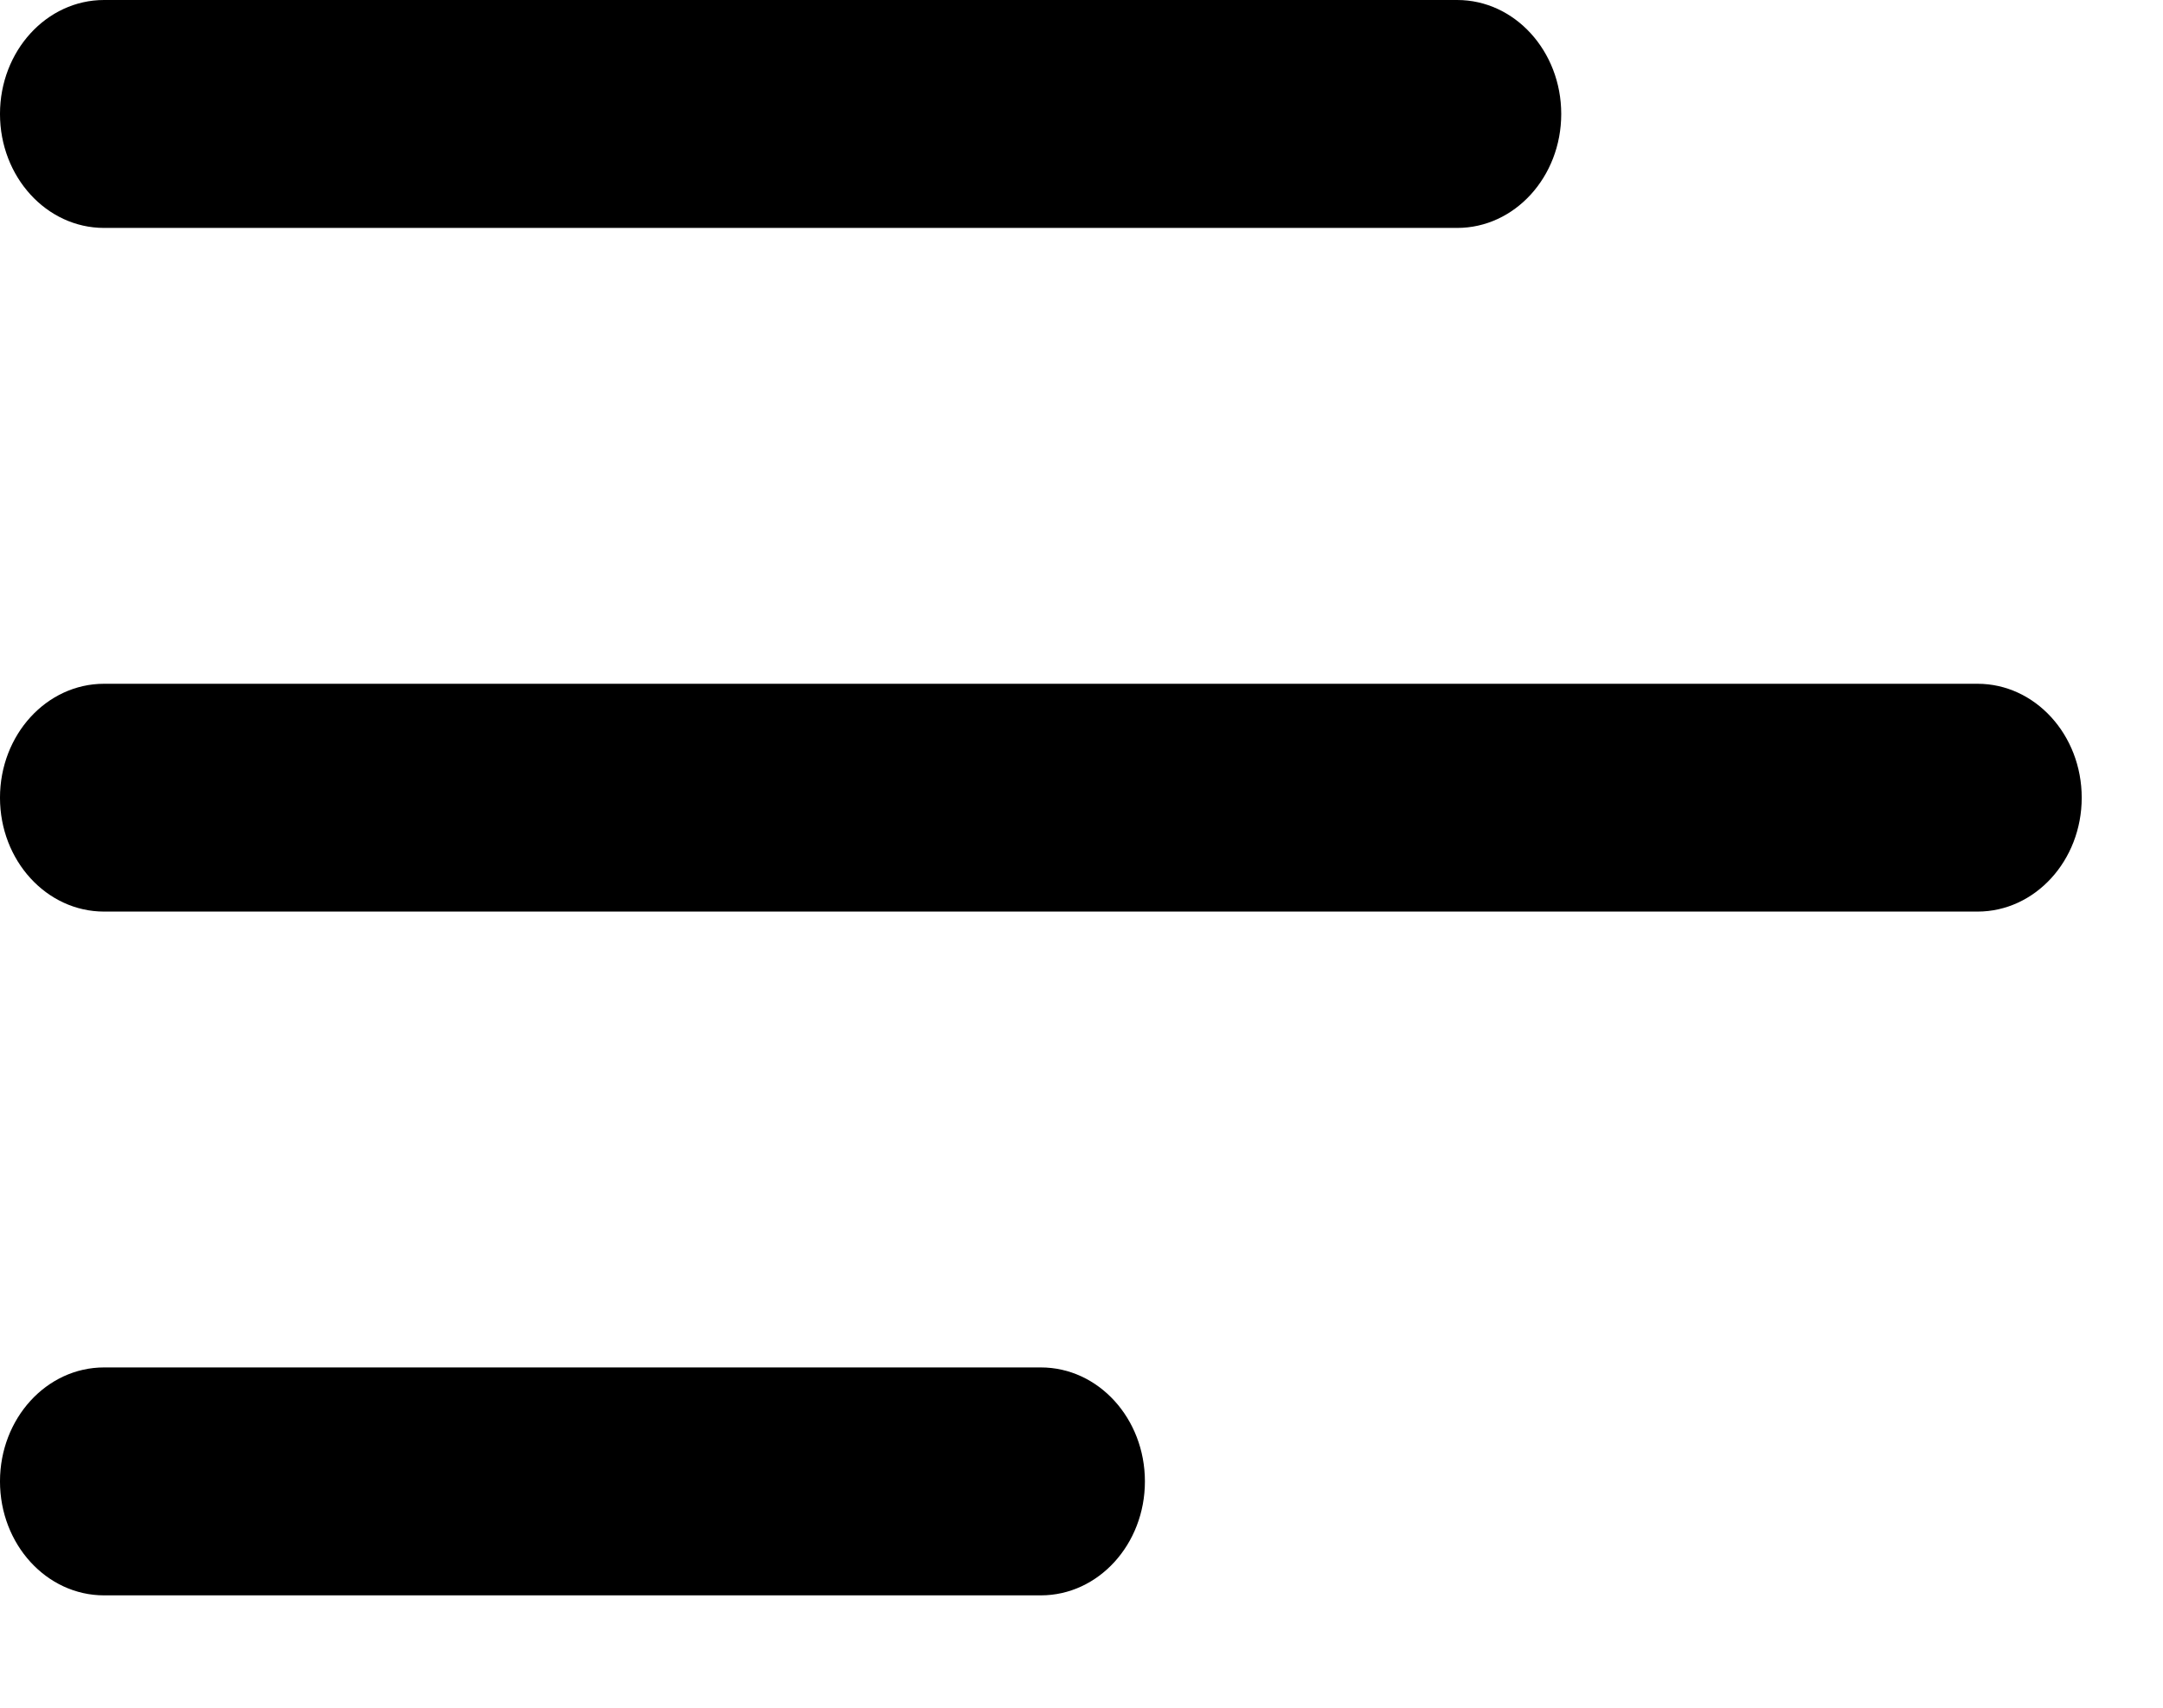 <svg width="19" height="15" viewBox="0 0 19 15" fill="none" xmlns="http://www.w3.org/2000/svg">
<path d="M13.714 1.001C13.714 0.448 13.305 0 12.8 0H0.914C0.409 0 -9.15527e-05 0.448 -9.15527e-05 1.001C-9.15527e-05 1.554 0.409 2.002 0.914 2.002H12.8C13.305 2.002 13.714 1.554 13.714 1.001ZM0.914 6.006H17.371C17.876 6.006 18.286 6.454 18.286 7.007C18.286 7.559 17.876 8.007 17.371 8.007H0.914C0.409 8.007 -9.15527e-05 7.559 -9.15527e-05 7.007C-9.15527e-05 6.454 0.409 6.006 0.914 6.006ZM0.914 12.011H9.143C9.648 12.011 10.057 12.459 10.057 13.012C10.057 13.565 9.648 14.013 9.143 14.013H0.914C0.409 14.013 -9.15527e-05 13.565 -9.15527e-05 13.012C-9.15527e-05 12.459 0.409 12.011 0.914 12.011Z" fill="black"/>
</svg>
